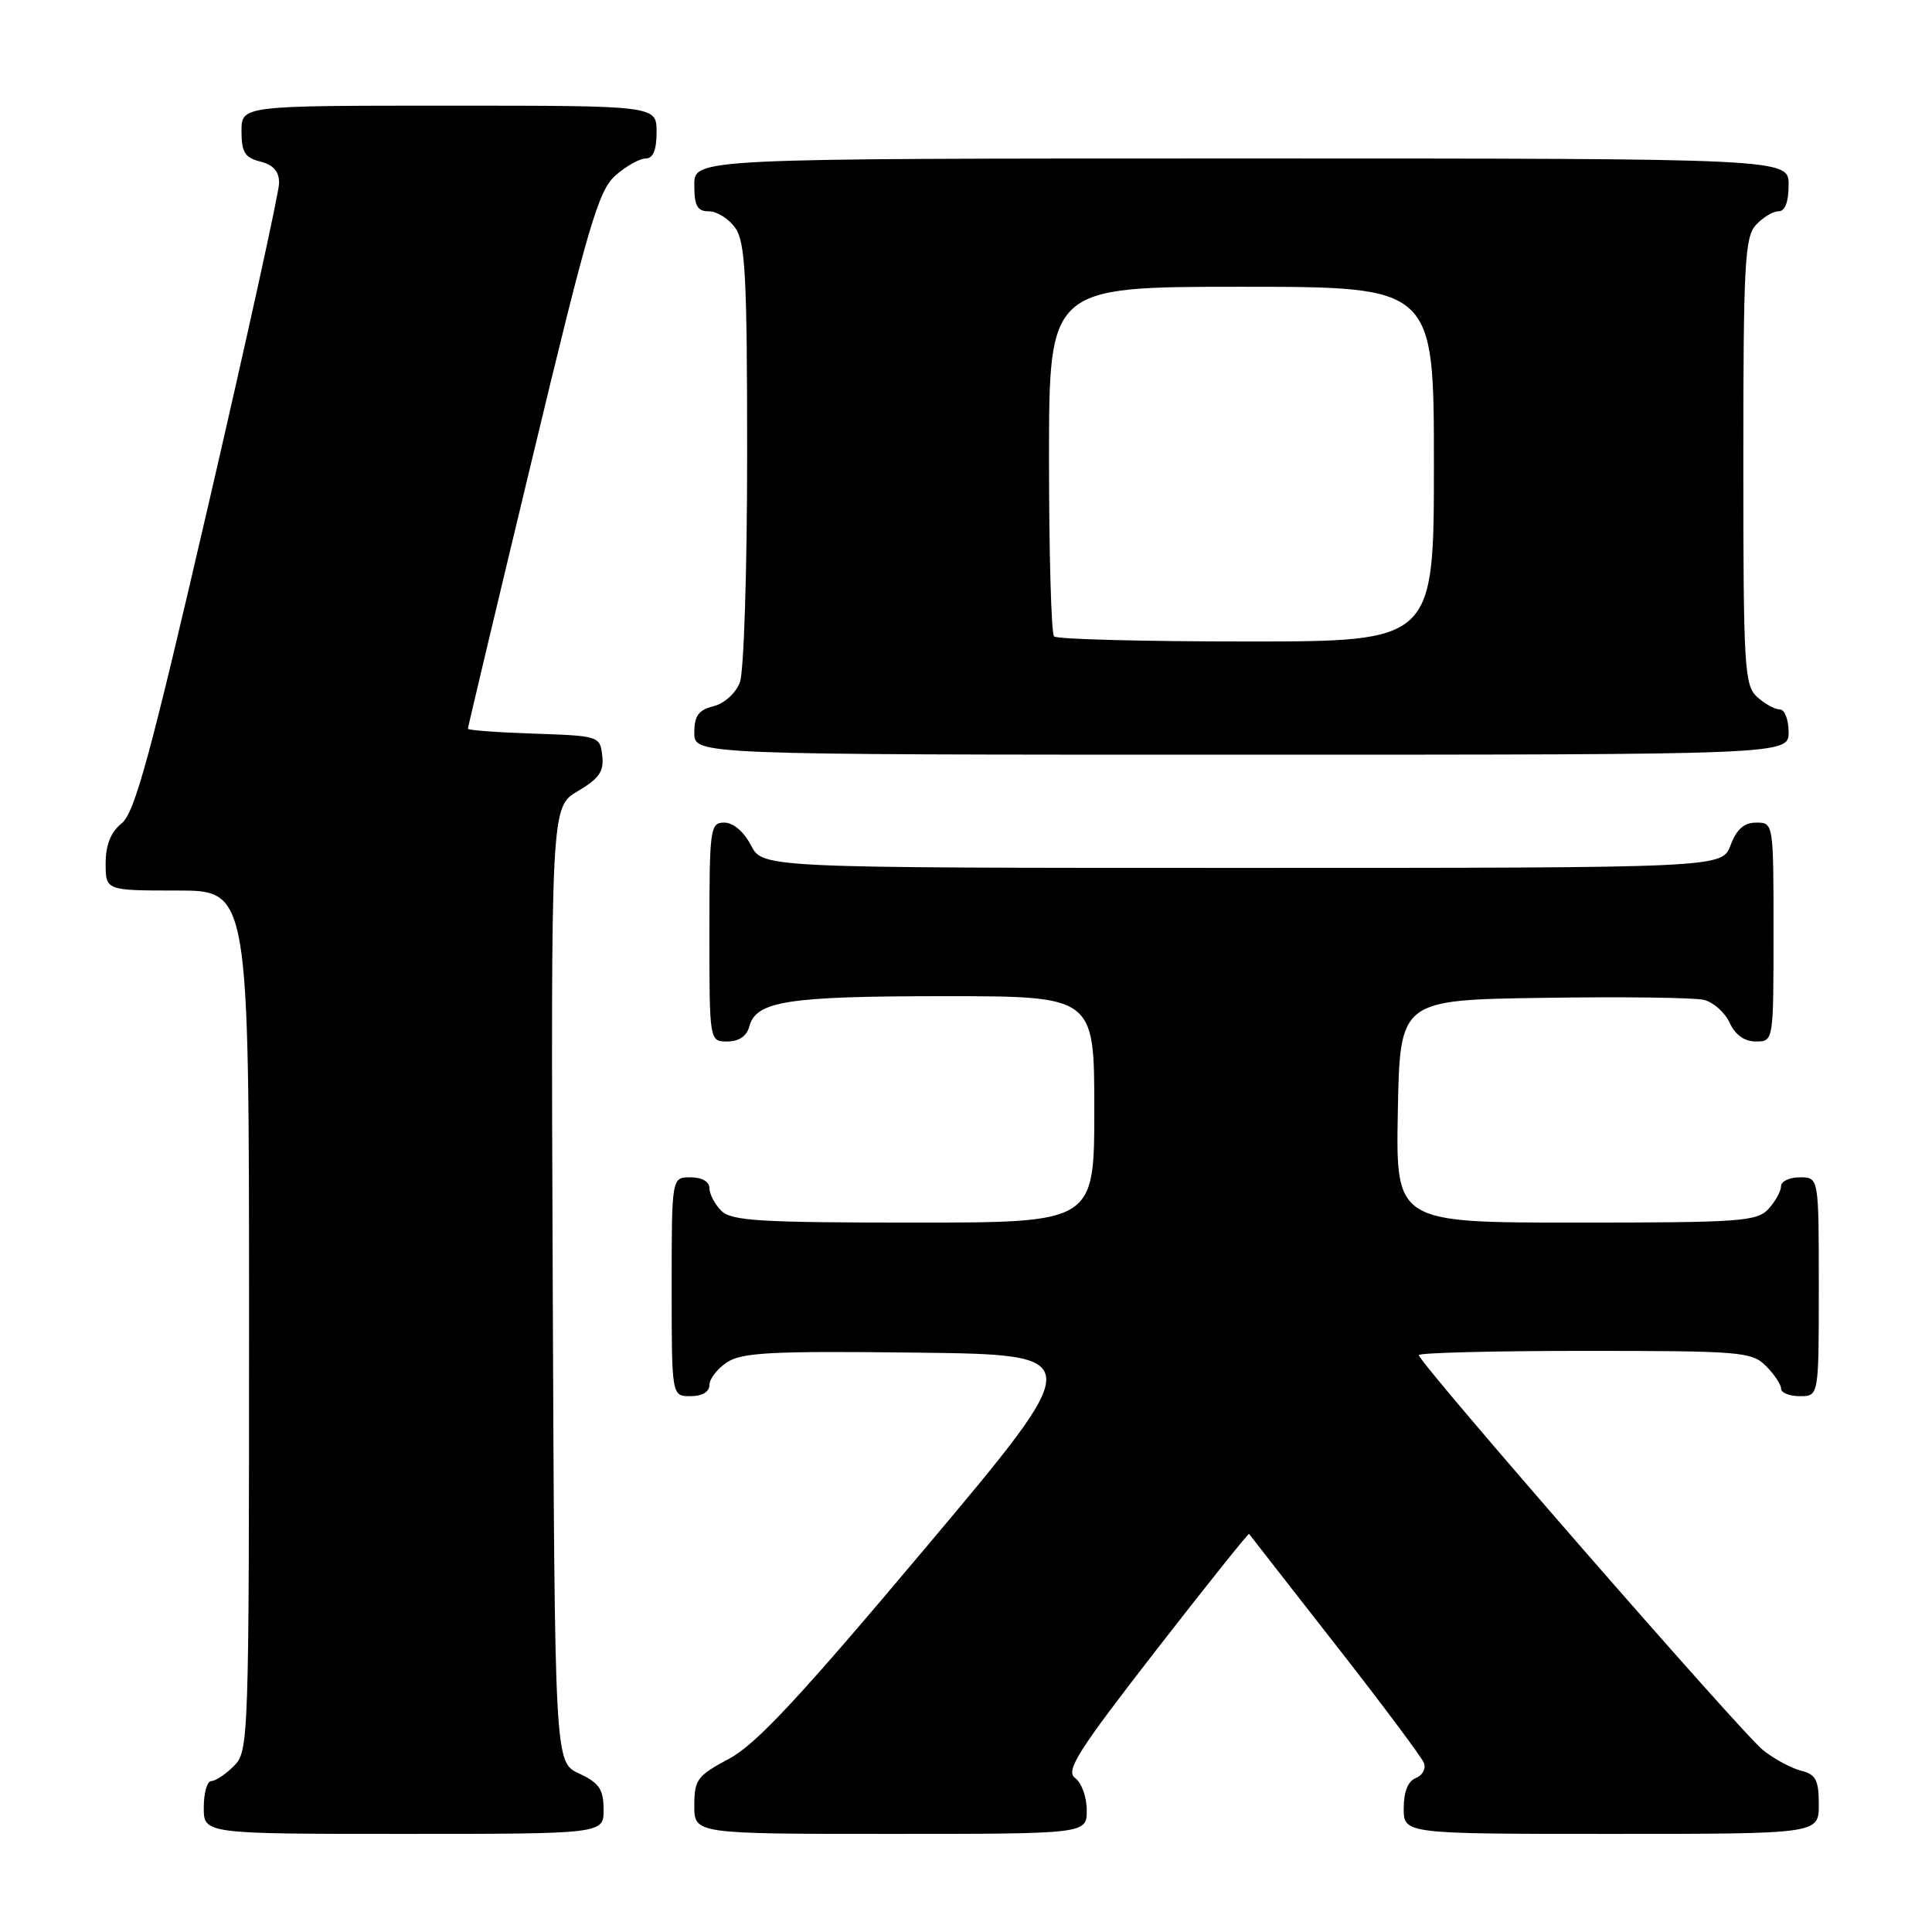 <?xml version="1.0" encoding="UTF-8" standalone="no"?>
<!DOCTYPE svg PUBLIC "-//W3C//DTD SVG 1.1//EN" "http://www.w3.org/Graphics/SVG/1.1/DTD/svg11.dtd" >
<svg xmlns="http://www.w3.org/2000/svg" xmlns:xlink="http://www.w3.org/1999/xlink" version="1.1" viewBox="0 0 256 256">
 <g >
 <path fill="currentColor"
d=" M 79.98 239.75 C 79.96 237.07 79.39 236.24 76.73 235.00 C 73.50 233.50 73.50 233.50 73.24 170.22 C 72.99 106.94 72.99 106.94 76.55 104.84 C 79.39 103.16 80.05 102.21 79.80 100.12 C 79.50 97.54 79.36 97.50 70.75 97.21 C 65.94 97.05 62.00 96.76 62.00 96.56 C 62.00 96.36 65.82 80.29 70.50 60.85 C 77.96 29.79 79.30 25.23 81.55 23.25 C 82.96 22.01 84.76 21.00 85.56 21.00 C 86.54 21.00 87.00 19.88 87.00 17.50 C 87.00 14.00 87.00 14.00 59.50 14.00 C 32.00 14.00 32.00 14.00 32.00 17.39 C 32.00 20.18 32.45 20.90 34.50 21.41 C 36.24 21.85 36.99 22.72 36.98 24.27 C 36.97 25.50 32.75 44.70 27.60 66.94 C 19.92 100.12 17.86 107.69 16.12 109.10 C 14.67 110.28 14.00 111.96 14.00 114.41 C 14.00 118.00 14.00 118.00 23.50 118.00 C 33.00 118.00 33.00 118.00 33.00 175.00 C 33.00 230.67 32.95 232.05 31.00 234.00 C 29.90 235.10 28.55 236.00 28.00 236.00 C 27.45 236.00 27.00 237.57 27.00 239.50 C 27.00 243.00 27.00 243.00 53.50 243.00 C 80.00 243.00 80.00 243.00 79.98 239.75 Z  M 144.00 239.86 C 144.00 238.13 143.31 236.21 142.46 235.60 C 141.16 234.64 142.76 232.10 153.13 218.74 C 159.85 210.09 165.42 203.12 165.51 203.25 C 165.60 203.39 170.74 209.96 176.91 217.86 C 183.09 225.75 188.38 232.84 188.68 233.60 C 188.97 234.36 188.49 235.26 187.60 235.60 C 186.57 236.00 186.00 237.42 186.00 239.61 C 186.00 243.00 186.00 243.00 213.50 243.00 C 241.00 243.00 241.00 243.00 241.00 239.11 C 241.00 235.86 240.61 235.12 238.66 234.63 C 237.38 234.31 235.11 233.09 233.62 231.91 C 230.84 229.73 188.00 180.56 188.00 179.56 C 188.00 179.25 197.90 179.00 210.00 179.00 C 230.67 179.00 232.12 179.12 234.00 181.00 C 235.10 182.10 236.00 183.45 236.00 184.00 C 236.00 184.55 237.12 185.00 238.50 185.00 C 241.00 185.00 241.00 185.00 241.00 170.50 C 241.00 156.00 241.00 156.00 238.50 156.00 C 237.12 156.00 236.00 156.53 236.00 157.17 C 236.00 157.82 235.26 159.17 234.35 160.17 C 232.83 161.85 230.67 162.00 208.82 162.00 C 184.95 162.00 184.95 162.00 185.22 147.25 C 185.50 132.50 185.50 132.50 204.50 132.22 C 214.95 132.06 224.53 132.18 225.78 132.49 C 227.04 132.80 228.57 134.17 229.19 135.53 C 229.93 137.13 231.14 138.00 232.66 138.00 C 235.00 138.00 235.00 138.00 235.00 123.50 C 235.00 109.07 234.99 109.00 232.72 109.00 C 231.10 109.00 230.11 109.87 229.31 112.00 C 228.17 115.00 228.17 115.00 164.61 115.00 C 101.05 115.00 101.05 115.00 99.50 112.00 C 98.57 110.20 97.16 109.00 95.97 109.00 C 94.10 109.00 94.00 109.73 94.00 123.50 C 94.00 138.00 94.00 138.00 96.38 138.00 C 97.92 138.00 98.95 137.29 99.29 136.01 C 100.17 132.65 104.36 132.00 125.07 132.00 C 145.00 132.00 145.00 132.00 145.00 147.00 C 145.00 162.00 145.00 162.00 121.07 162.00 C 100.65 162.00 96.91 161.77 95.57 160.43 C 94.71 159.56 94.00 158.21 94.00 157.43 C 94.00 156.57 93.00 156.00 91.50 156.00 C 89.00 156.00 89.00 156.00 89.00 170.50 C 89.00 185.00 89.00 185.00 91.50 185.00 C 93.04 185.00 94.00 184.43 94.00 183.52 C 94.00 182.71 95.06 181.35 96.35 180.50 C 98.33 179.21 102.32 179.00 121.43 179.23 C 144.16 179.50 144.16 179.50 122.66 205.07 C 105.94 224.96 100.15 231.17 96.58 233.06 C 92.39 235.29 92.00 235.81 92.00 239.25 C 92.00 243.00 92.00 243.00 118.00 243.00 C 144.00 243.00 144.00 243.00 144.00 239.86 Z  M 237.00 97.00 C 237.00 95.35 236.47 94.00 235.83 94.00 C 235.18 94.00 233.83 93.26 232.83 92.35 C 231.14 90.81 231.00 88.50 231.00 61.17 C 231.00 35.11 231.19 31.44 232.65 29.83 C 233.57 28.82 234.92 28.00 235.65 28.00 C 236.53 28.00 237.00 26.77 237.00 24.50 C 237.00 21.00 237.00 21.00 164.50 21.00 C 92.00 21.00 92.00 21.00 92.00 24.50 C 92.00 27.30 92.39 28.00 93.94 28.00 C 95.01 28.00 96.59 29.00 97.44 30.22 C 98.76 32.10 99.00 36.69 99.00 60.16 C 99.00 75.53 98.57 89.00 98.04 90.41 C 97.49 91.85 95.98 93.22 94.54 93.58 C 92.55 94.08 92.00 94.85 92.00 97.11 C 92.00 100.00 92.00 100.00 164.50 100.00 C 237.00 100.00 237.00 100.00 237.00 97.00 Z  M 139.67 84.33 C 139.30 83.97 139.00 73.39 139.00 60.83 C 139.00 38.00 139.00 38.00 164.50 38.00 C 190.00 38.00 190.00 38.00 190.00 61.50 C 190.00 85.00 190.00 85.00 165.17 85.00 C 151.51 85.00 140.03 84.70 139.67 84.33 Z "/>
</g>
</svg>